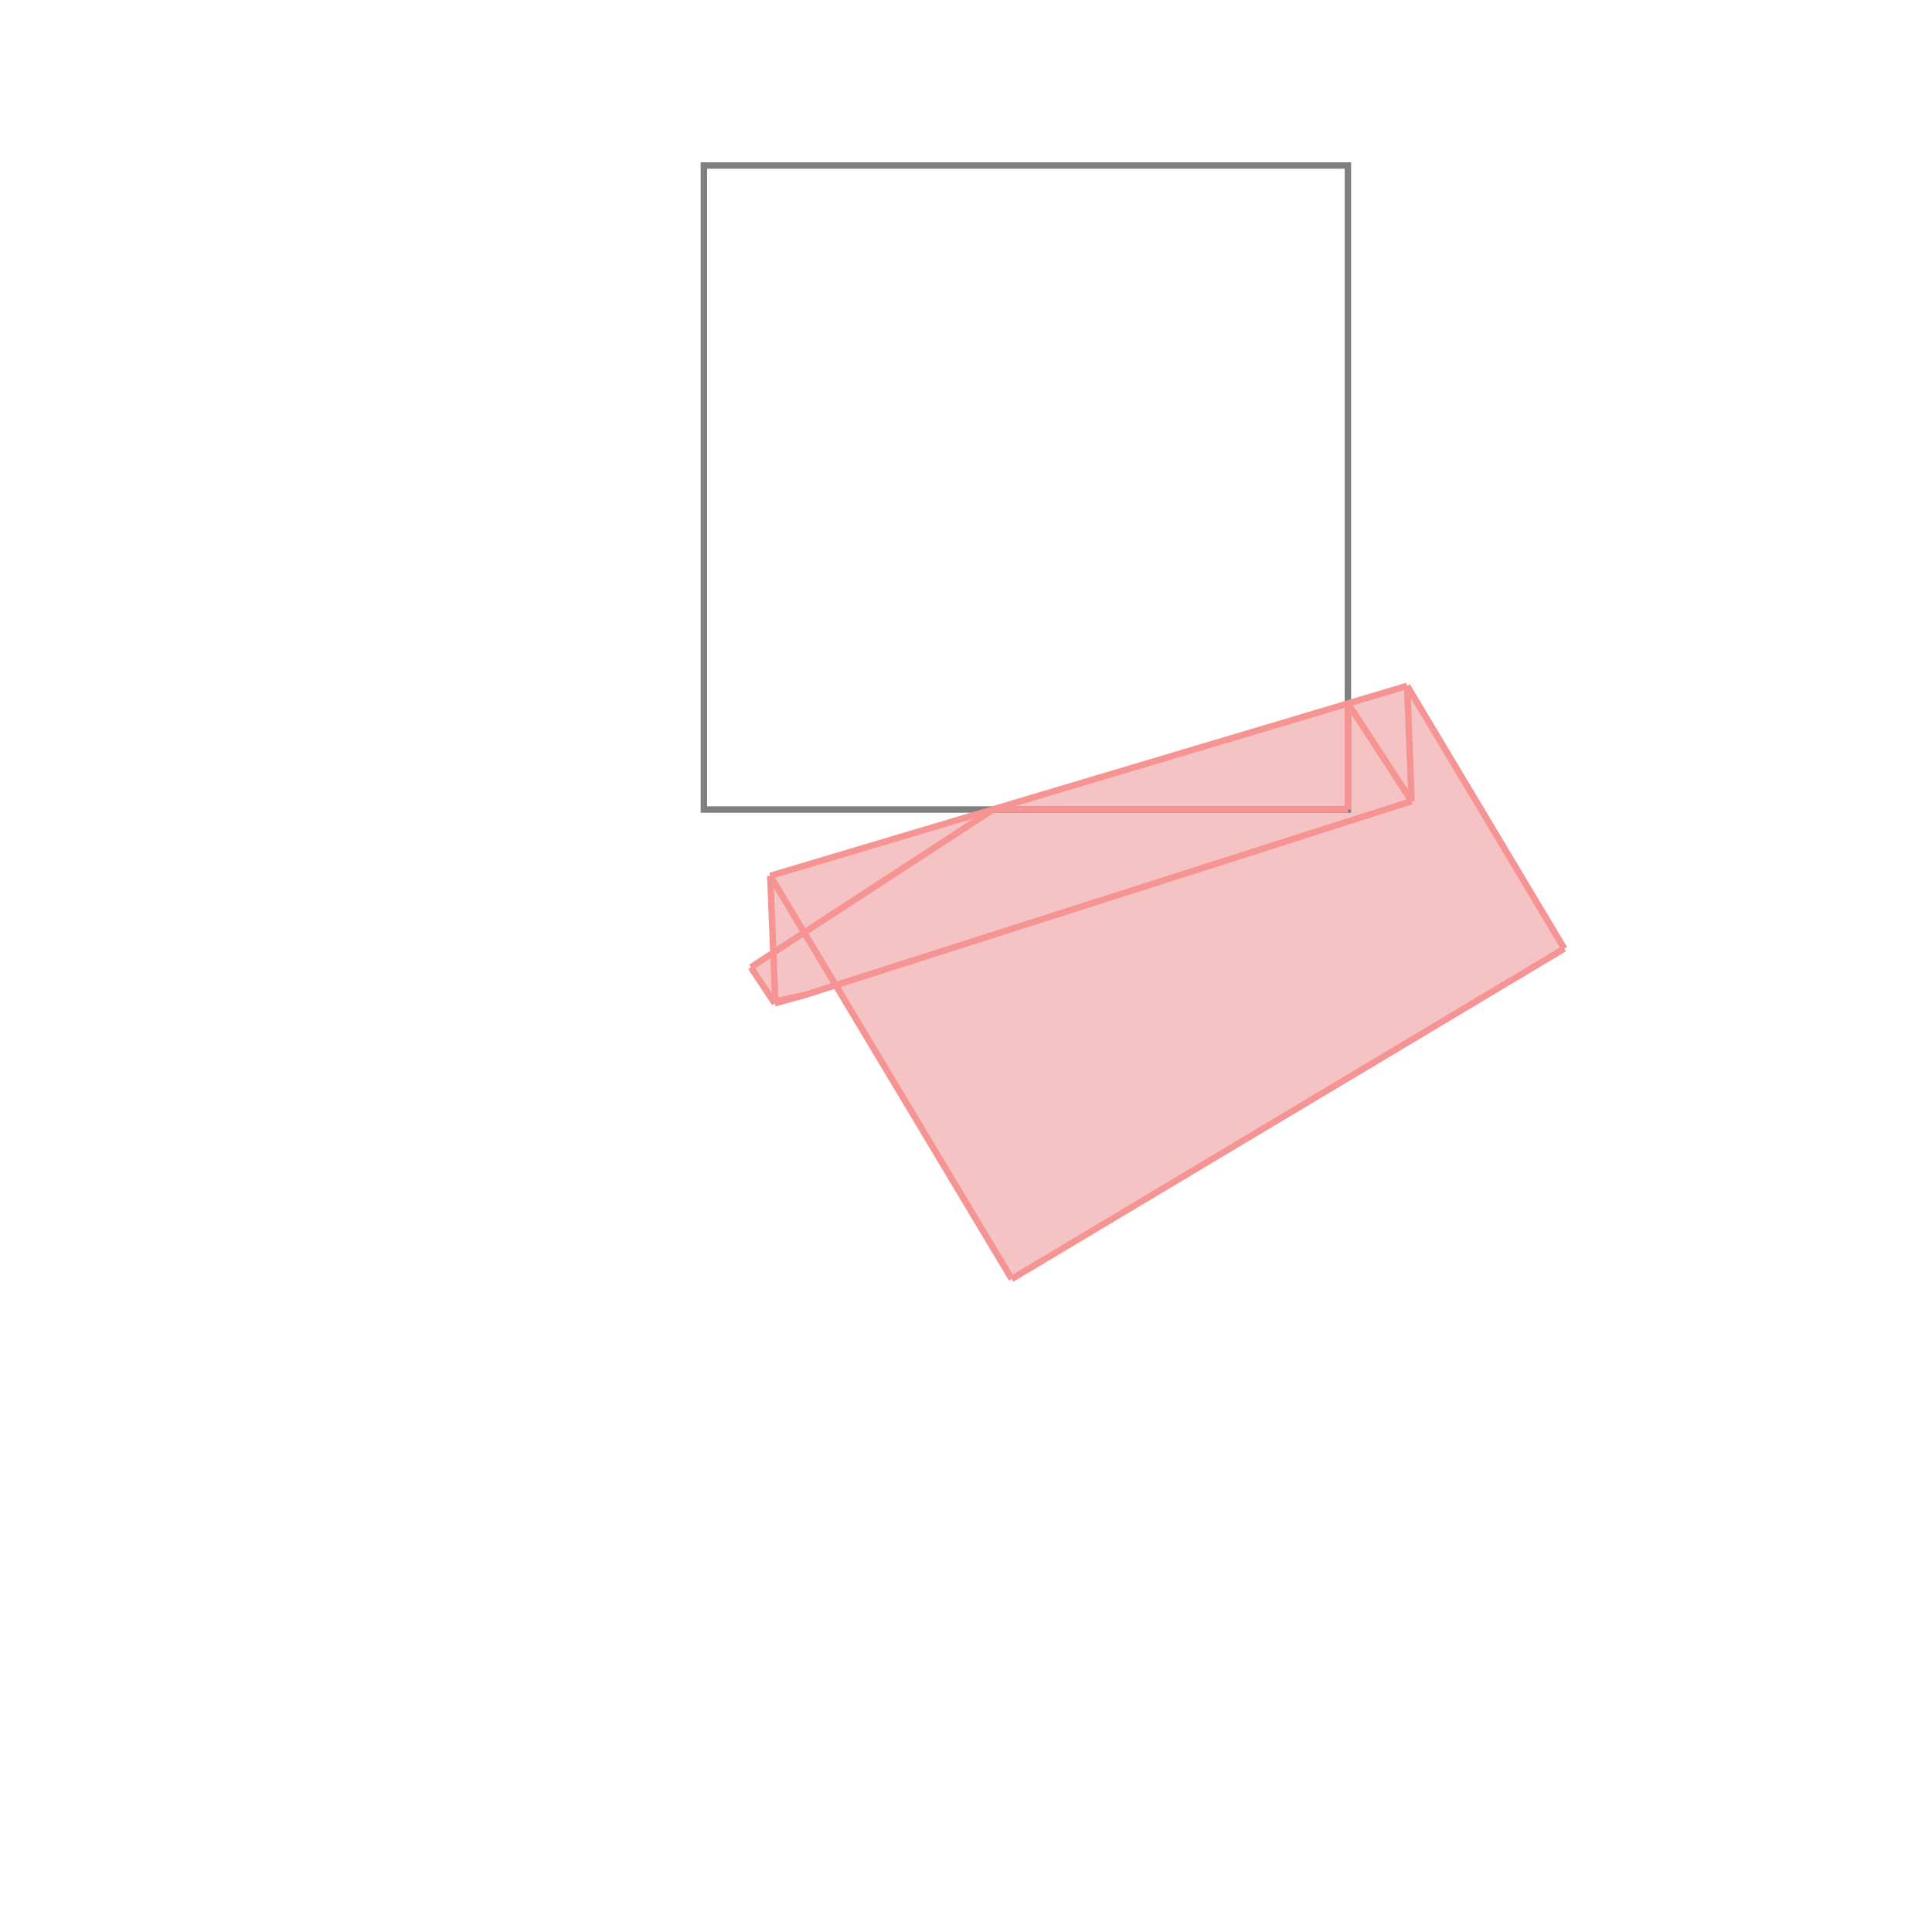 <svg xmlns="http://www.w3.org/2000/svg" viewBox="-1.5 -1.5 3 3">
<g transform="scale(1, -1)">
<path d="M0.071 -0.486 L0.929 0.027 L0.685 0.435 L-0.304 0.14 L-0.299 0.02 L-0.334 -0.002 L-0.297 -0.058 L-0.25 -0.045 L-0.202 -0.03 z " fill="rgb(245,195,195)" />
<path d="M-0.407 0.243 L0.593 0.243 L0.593 1.243 L-0.407 1.243  z" fill="none" stroke="rgb(128,128,128)" stroke-width="0.01" />
<line x1="0.071" y1="-0.486" x2="0.929" y2="0.027" style="stroke:rgb(246,147,147);stroke-width:0.01" />
<line x1="-0.297" y1="-0.058" x2="-0.25" y2="-0.045" style="stroke:rgb(246,147,147);stroke-width:0.01" />
<line x1="-0.297" y1="-0.055" x2="-0.25" y2="-0.045" style="stroke:rgb(246,147,147);stroke-width:0.01" />
<line x1="-0.25" y1="-0.045" x2="0.692" y2="0.256" style="stroke:rgb(246,147,147);stroke-width:0.01" />
<line x1="-0.334" y1="-0.002" x2="0.042" y2="0.243" style="stroke:rgb(246,147,147);stroke-width:0.01" />
<line x1="-0.304" y1="0.14" x2="0.685" y2="0.435" style="stroke:rgb(246,147,147);stroke-width:0.01" />
<line x1="-0.297" y1="-0.058" x2="-0.334" y2="-0.002" style="stroke:rgb(246,147,147);stroke-width:0.01" />
<line x1="-0.296" y1="-0.058" x2="-0.297" y2="-0.055" style="stroke:rgb(246,147,147);stroke-width:0.01" />
<line x1="-0.297" y1="-0.058" x2="-0.297" y2="-0.055" style="stroke:rgb(246,147,147);stroke-width:0.01" />
<line x1="0.042" y1="0.243" x2="0.593" y2="0.243" style="stroke:rgb(246,147,147);stroke-width:0.01" />
<line x1="0.593" y1="0.243" x2="0.593" y2="0.408" style="stroke:rgb(246,147,147);stroke-width:0.01" />
<line x1="-0.296" y1="-0.058" x2="-0.304" y2="0.14" style="stroke:rgb(246,147,147);stroke-width:0.01" />
<line x1="0.071" y1="-0.486" x2="-0.304" y2="0.14" style="stroke:rgb(246,147,147);stroke-width:0.01" />
<line x1="0.692" y1="0.256" x2="0.685" y2="0.435" style="stroke:rgb(246,147,147);stroke-width:0.01" />
<line x1="0.692" y1="0.256" x2="0.593" y2="0.408" style="stroke:rgb(246,147,147);stroke-width:0.01" />
<line x1="0.929" y1="0.027" x2="0.685" y2="0.435" style="stroke:rgb(246,147,147);stroke-width:0.01" />
</g>
</svg>
